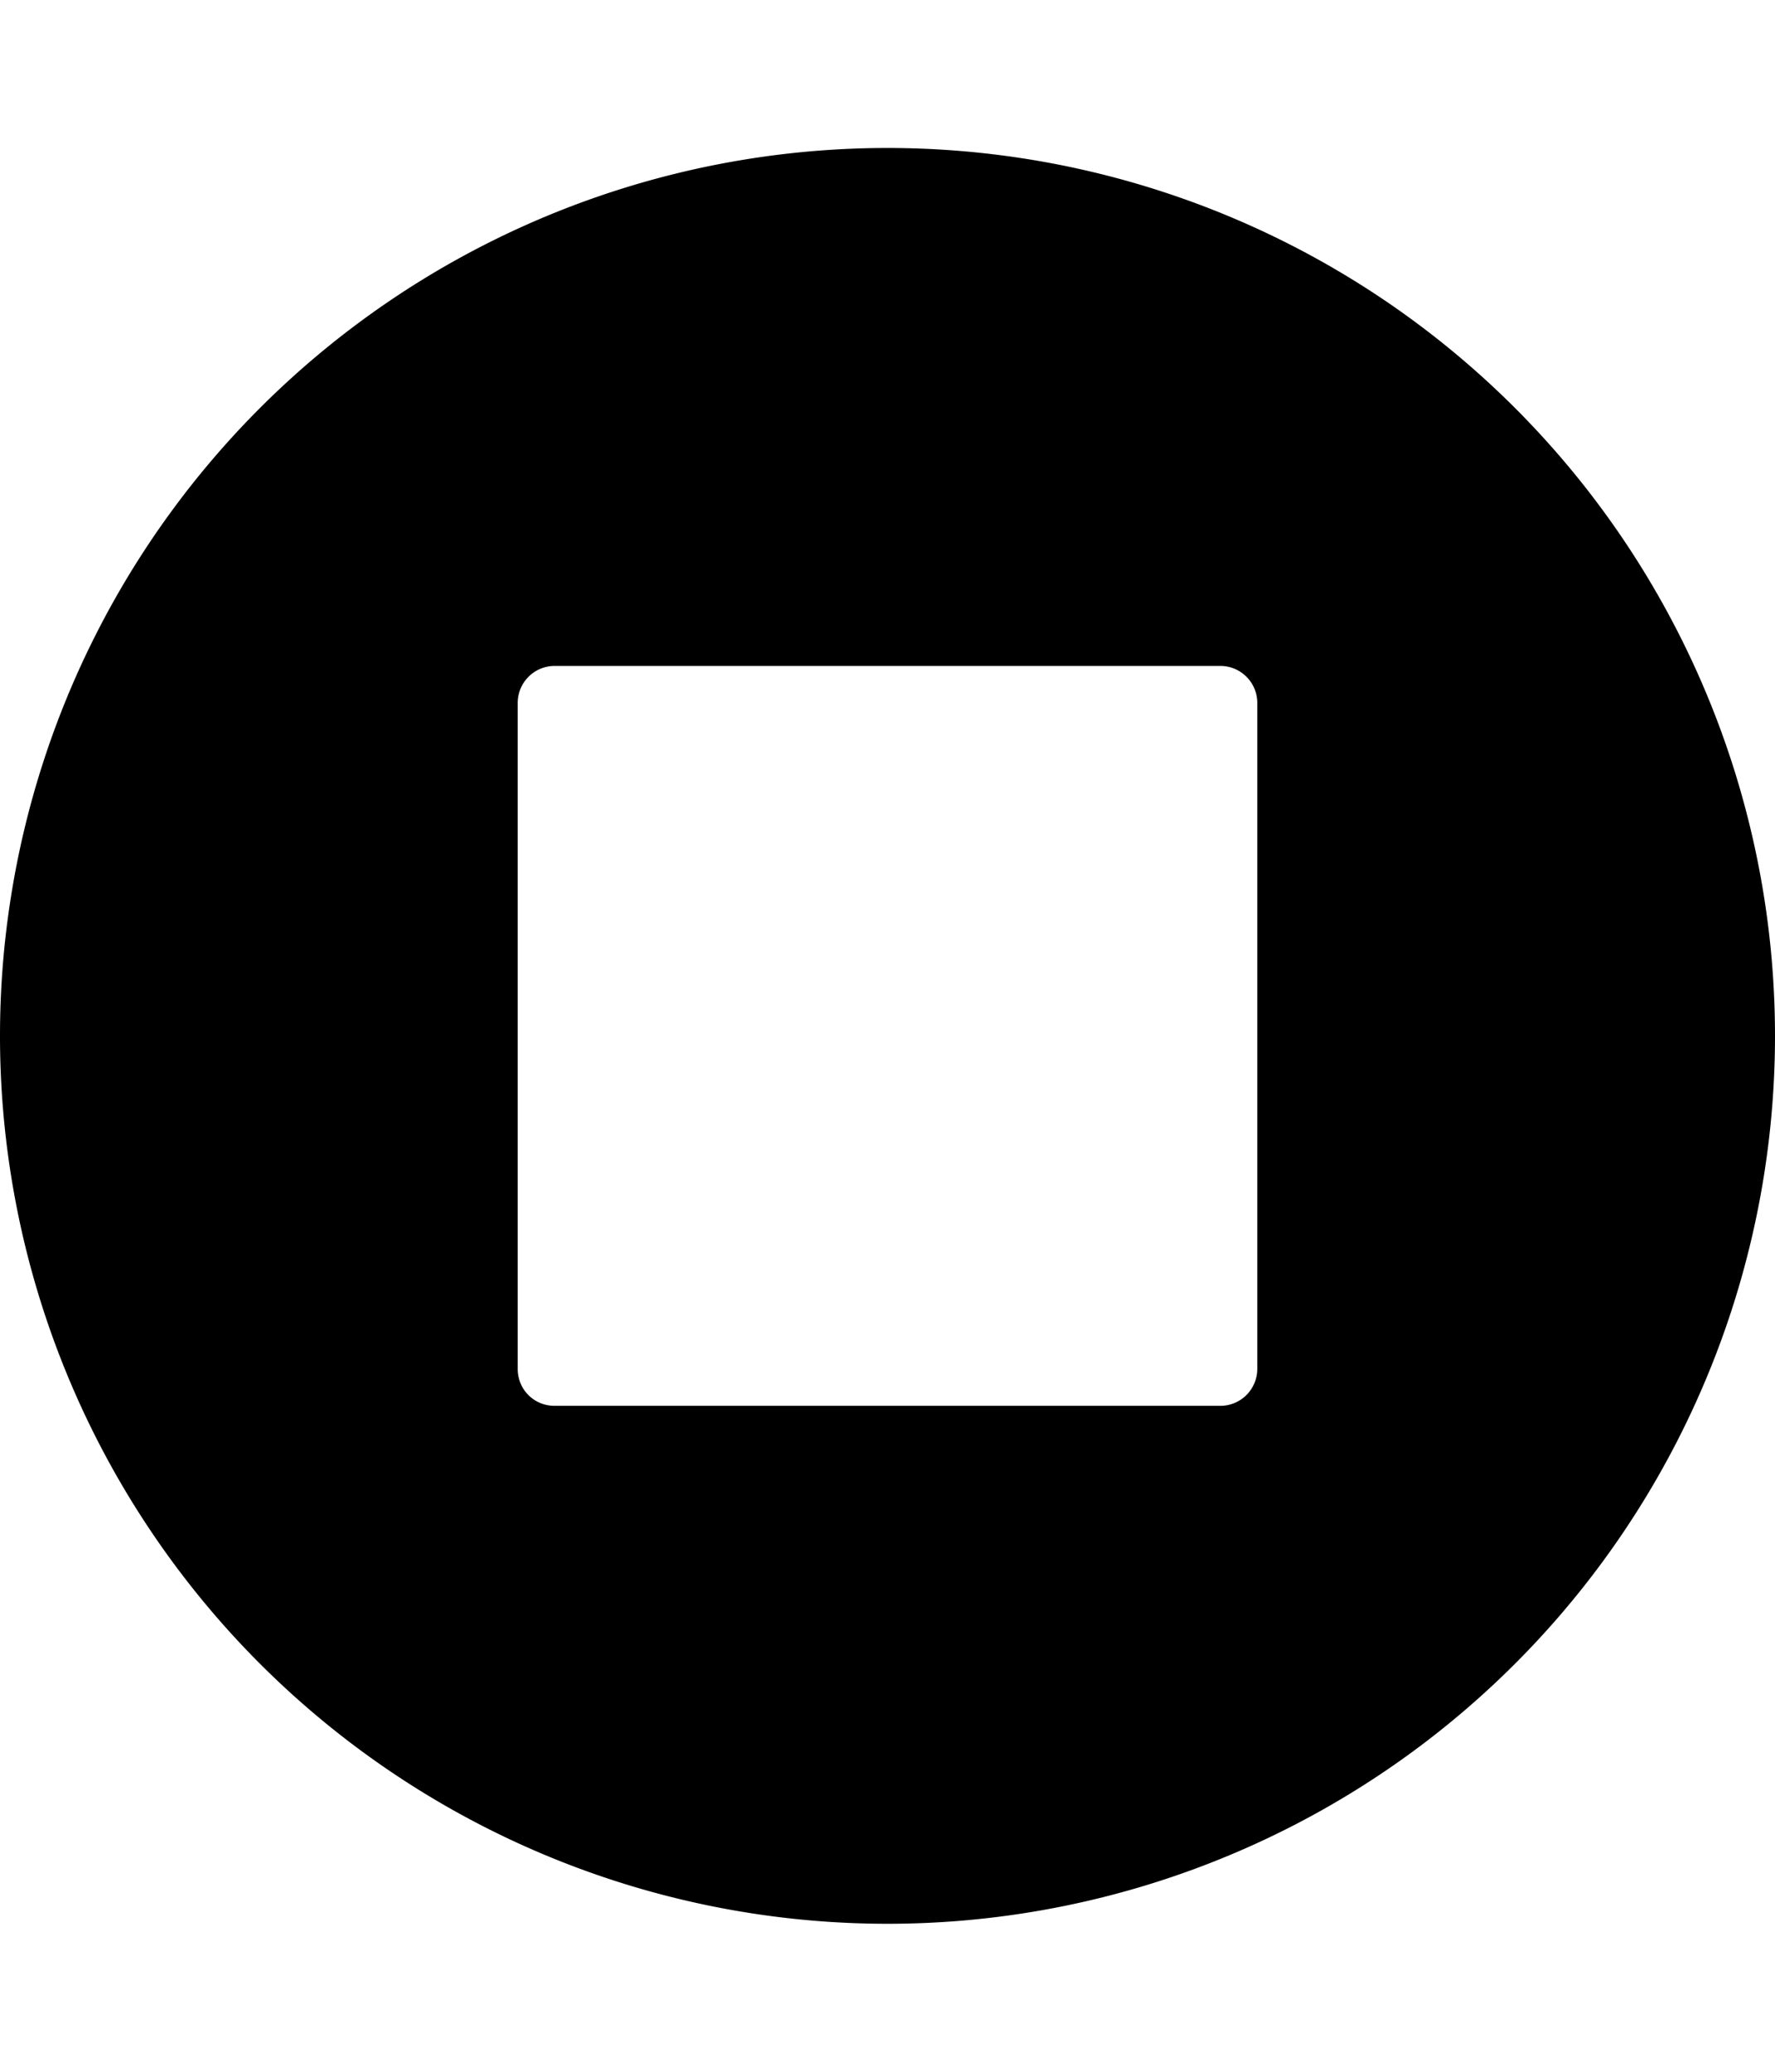 <svg xmlns="http://www.w3.org/2000/svg" viewBox="0 0 24 28"><path d="M17 18.5v-9a.5.5 0 0 0-.5-.5h-9a.5.5 0 0 0-.5.5v9c0 .28.22.5.5.5h9a.5.5 0 0 0 .5-.5zm7-4.5a12 12 0 1 1-24 0 12 12 0 0 1 24 0z"/></svg>
